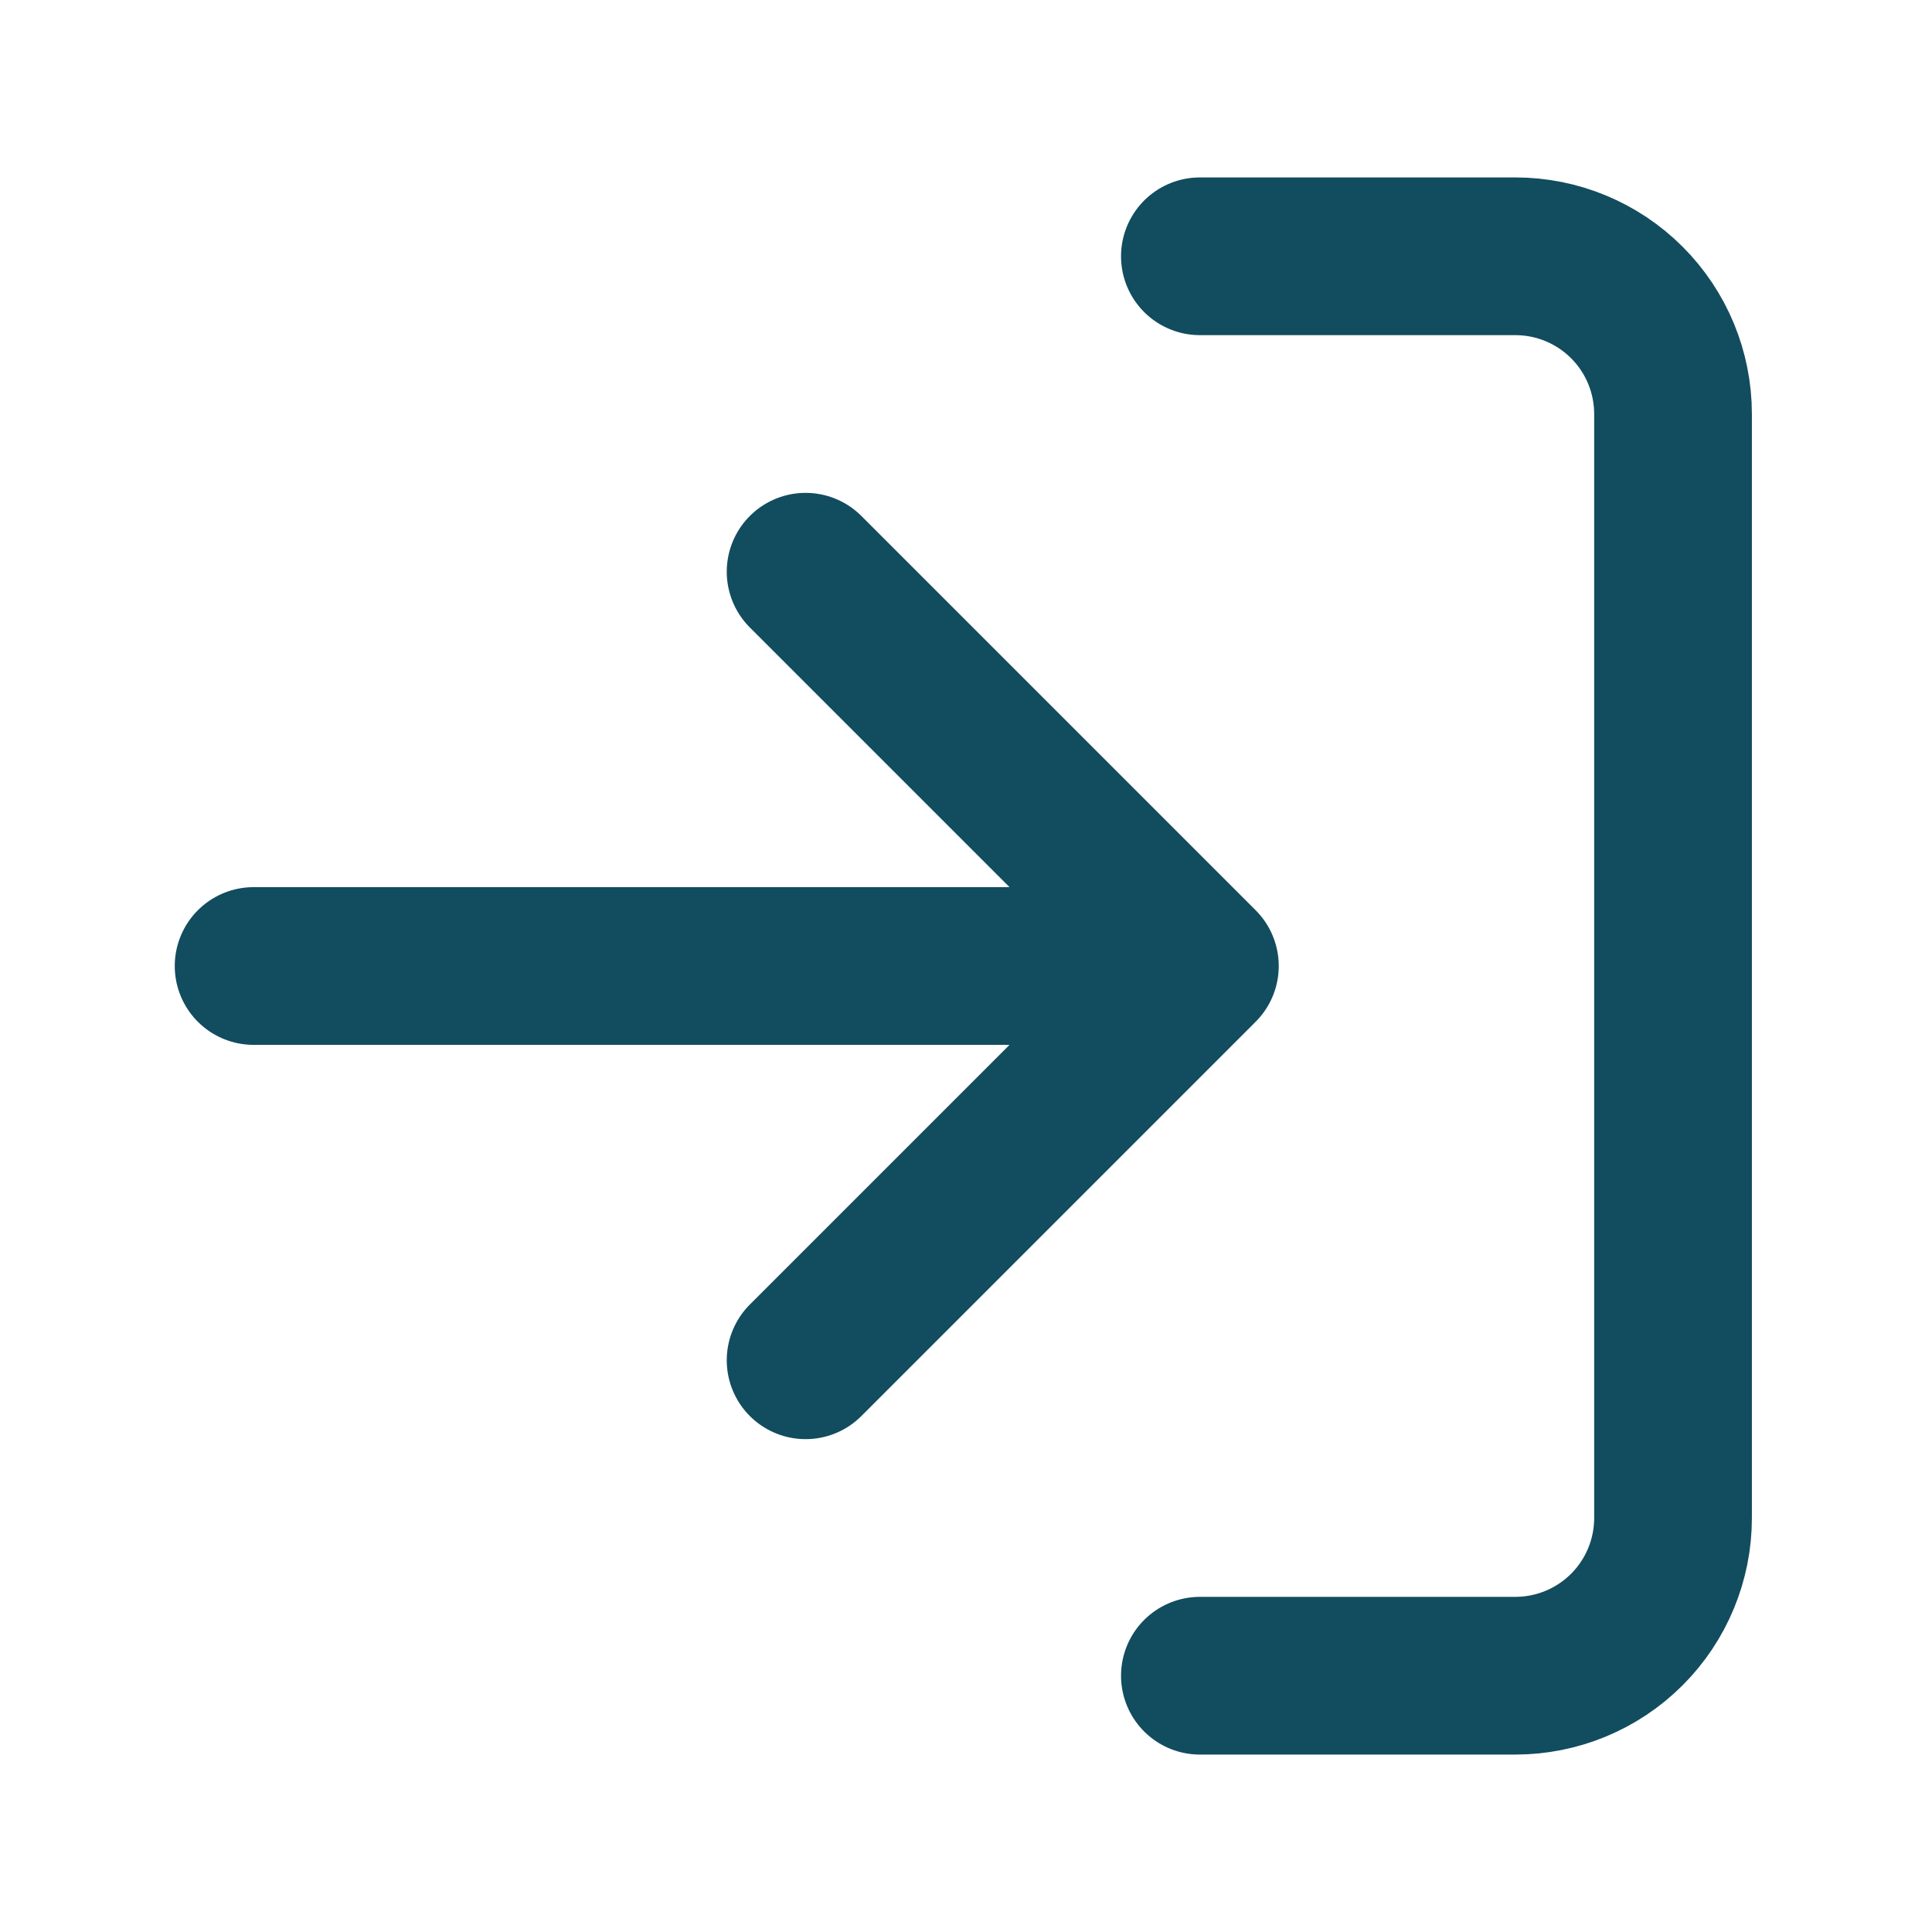 <svg width="49" height="49" viewBox="0 0 49 49" fill="none" xmlns="http://www.w3.org/2000/svg">
<path d="M30.432 6.5H38.432C39.493 6.5 40.511 6.921 41.261 7.672C42.011 8.422 42.432 9.439 42.432 10.5V38.5C42.432 39.561 42.011 40.578 41.261 41.328C40.511 42.079 39.493 42.5 38.432 42.5H30.432M20.432 34.5L30.432 24.5M30.432 24.5L20.432 14.5M30.432 24.5H6.432" stroke="#124C5F" stroke-width="4" stroke-linecap="round" stroke-linejoin="round"/>
</svg>
